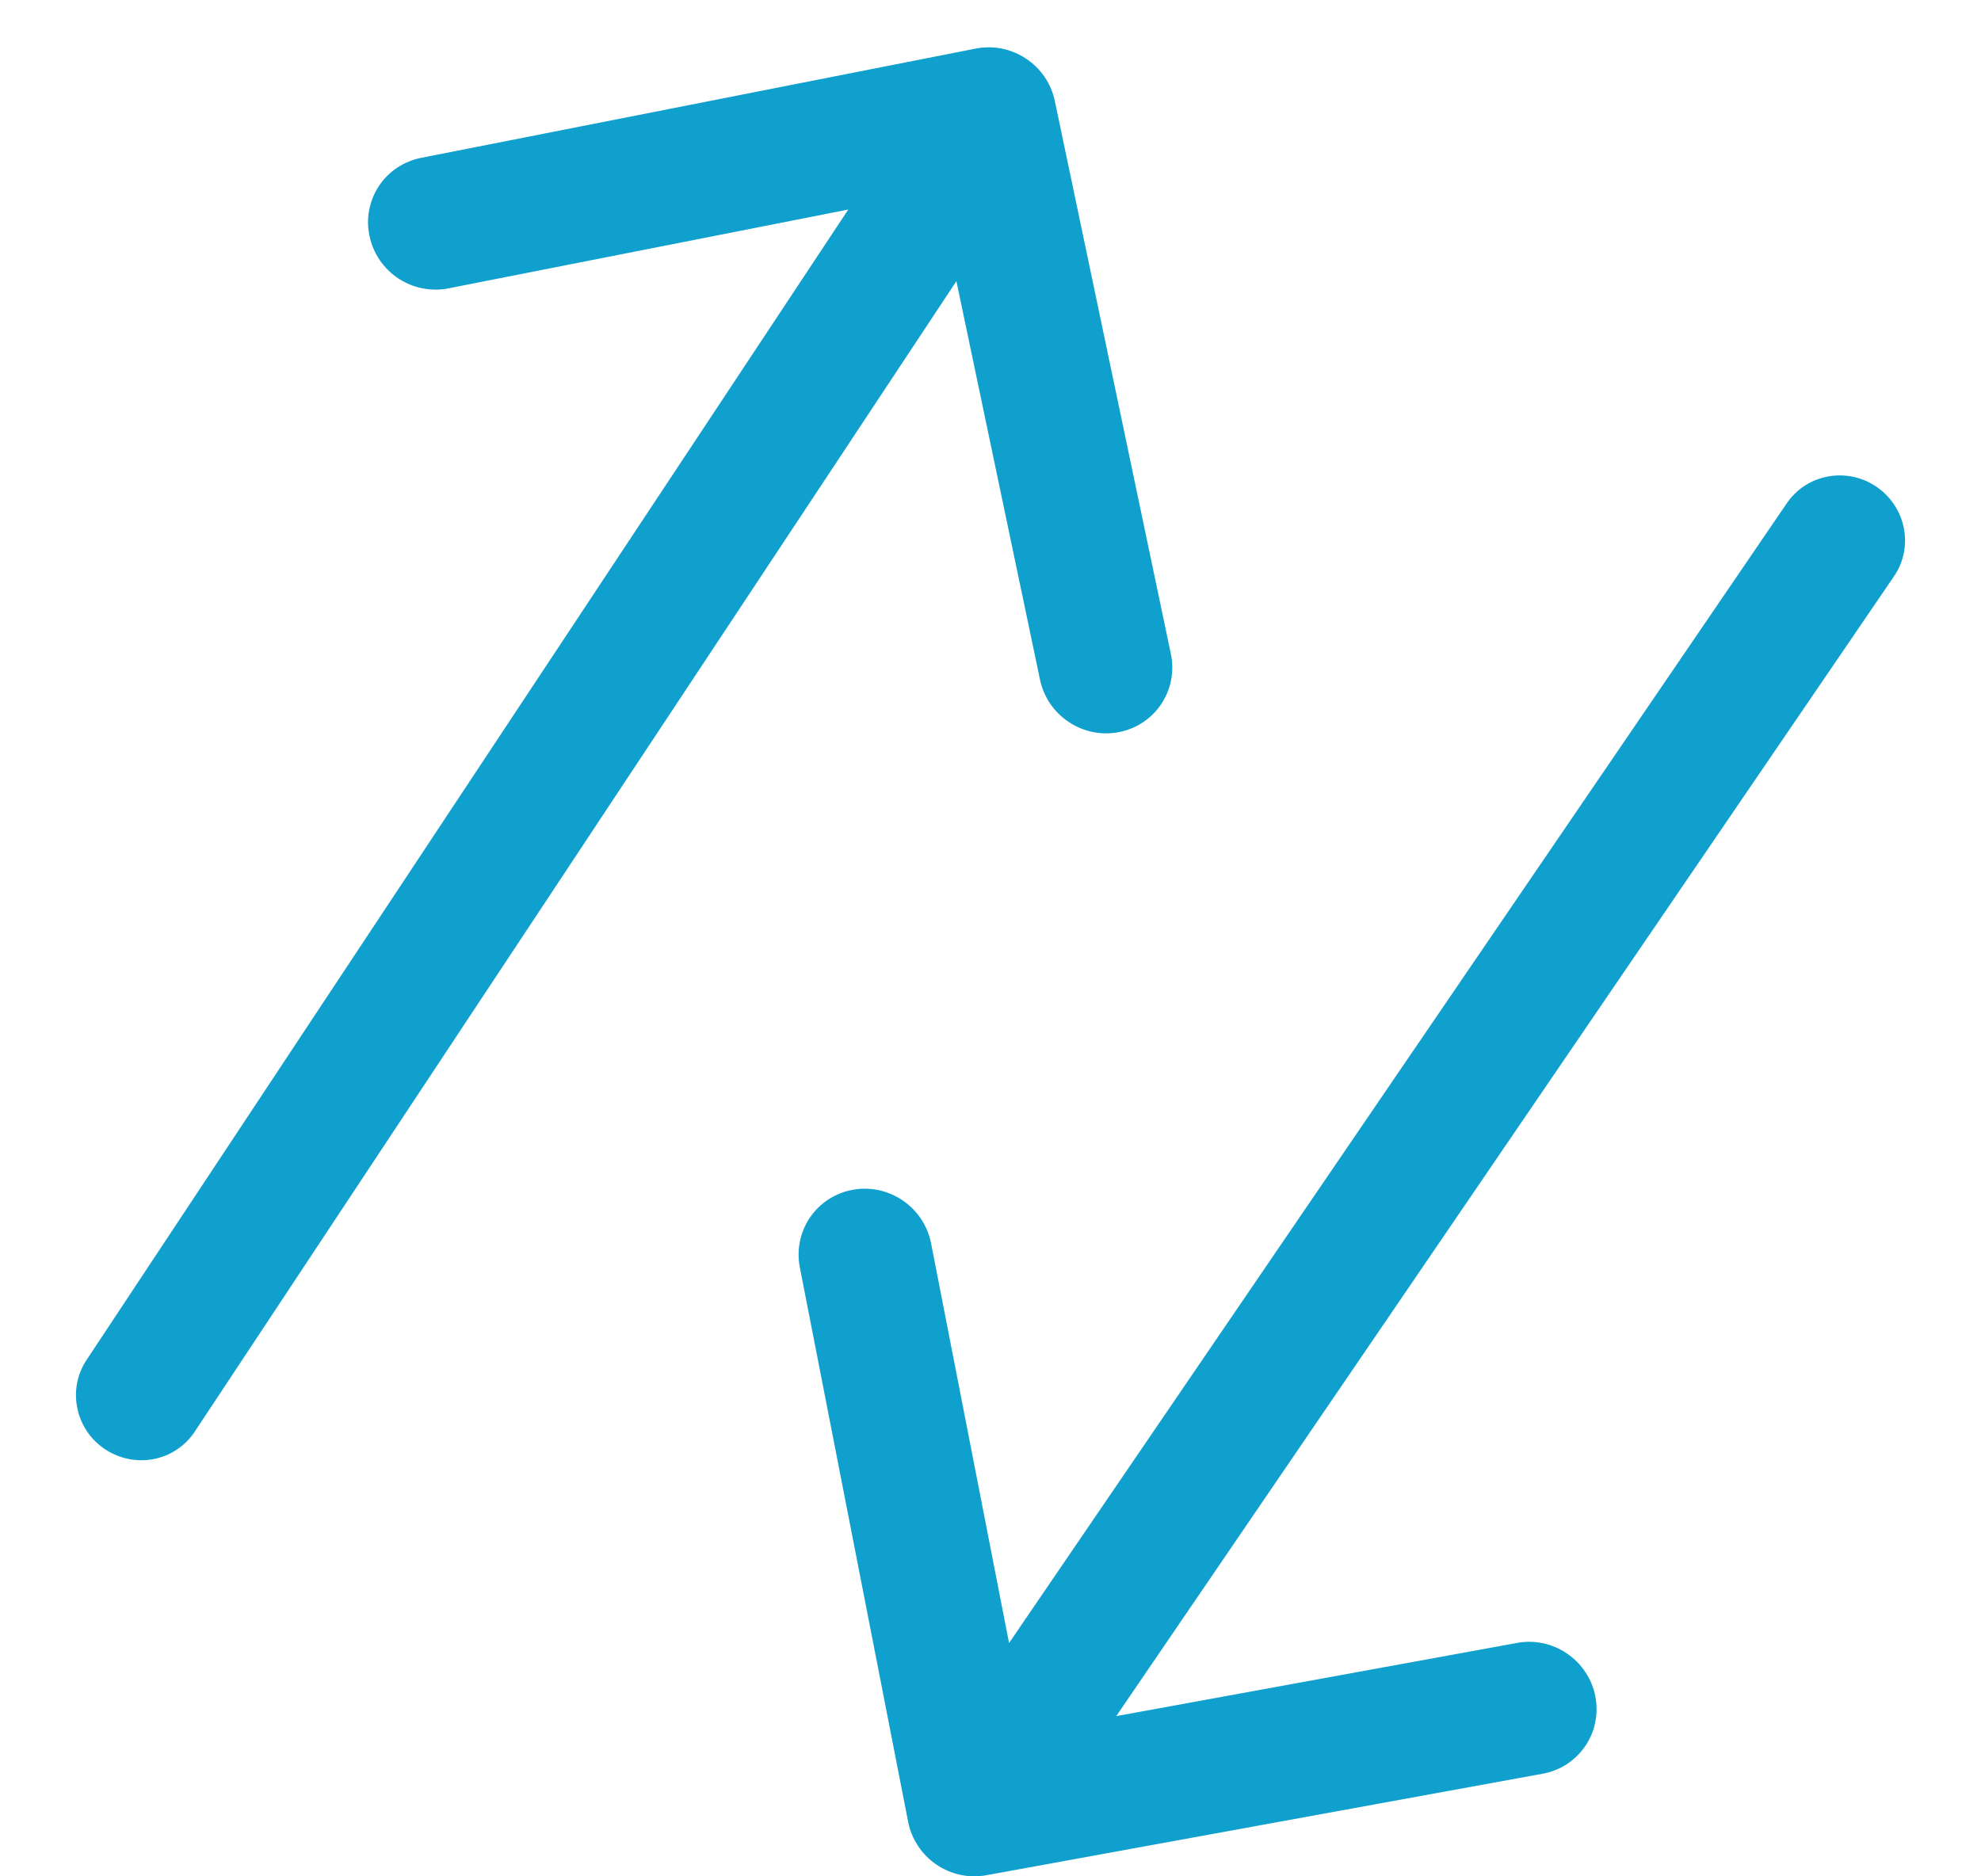 <svg width="19" height="18" viewBox="0 0 19 18" fill="none" xmlns="http://www.w3.org/2000/svg">
<path d="M3.544 2.264C3.526 2.182 3.525 2.097 3.541 2.015C3.556 1.933 3.588 1.854 3.634 1.785C3.68 1.715 3.74 1.655 3.809 1.609C3.879 1.563 3.957 1.53 4.04 1.514L9.358 0.466C9.44 0.45 9.525 0.45 9.608 0.466C9.691 0.483 9.77 0.515 9.84 0.562C9.911 0.609 9.972 0.669 10.019 0.738C10.066 0.808 10.1 0.886 10.117 0.969L11.23 6.274C11.265 6.44 11.232 6.612 11.139 6.752C11.046 6.893 10.9 6.99 10.734 7.023C10.567 7.056 10.394 7.022 10.252 6.927C10.109 6.833 10.01 6.687 9.975 6.521L9.173 2.697L1.867 13.735C1.777 13.871 1.636 13.965 1.475 13.997C1.314 14.028 1.147 13.995 1.009 13.904C0.871 13.813 0.775 13.671 0.742 13.511C0.708 13.351 0.739 13.184 0.829 13.048L8.136 2.01L4.302 2.766C4.22 2.783 4.135 2.782 4.052 2.766C3.969 2.75 3.891 2.717 3.82 2.671C3.75 2.624 3.689 2.564 3.641 2.494C3.594 2.424 3.561 2.346 3.544 2.264Z" fill="#10A0CD"/>
<path d="M15.301 16.273C15.317 16.356 15.317 16.441 15.3 16.523C15.284 16.605 15.251 16.682 15.204 16.751C15.157 16.82 15.096 16.879 15.026 16.925C14.956 16.97 14.877 17.001 14.794 17.016L9.462 17.989C9.379 18.005 9.294 18.003 9.212 17.986C9.129 17.968 9.051 17.935 8.981 17.887C8.911 17.84 8.851 17.779 8.805 17.708C8.758 17.638 8.726 17.559 8.71 17.477L7.671 12.157C7.639 11.99 7.674 11.818 7.769 11.679C7.864 11.54 8.011 11.444 8.178 11.414C8.345 11.383 8.518 11.42 8.659 11.517C8.8 11.613 8.897 11.76 8.93 11.927L9.678 15.762L17.138 4.827C17.23 4.692 17.372 4.6 17.533 4.571C17.695 4.541 17.862 4.577 17.998 4.67C18.134 4.763 18.229 4.906 18.26 5.067C18.292 5.228 18.258 5.394 18.166 5.528L10.706 16.463L14.549 15.761C14.632 15.745 14.717 15.747 14.8 15.764C14.882 15.782 14.96 15.815 15.03 15.863C15.1 15.911 15.16 15.971 15.206 16.042C15.253 16.112 15.285 16.191 15.301 16.273Z" fill="#10A0CD"/>
</svg>
